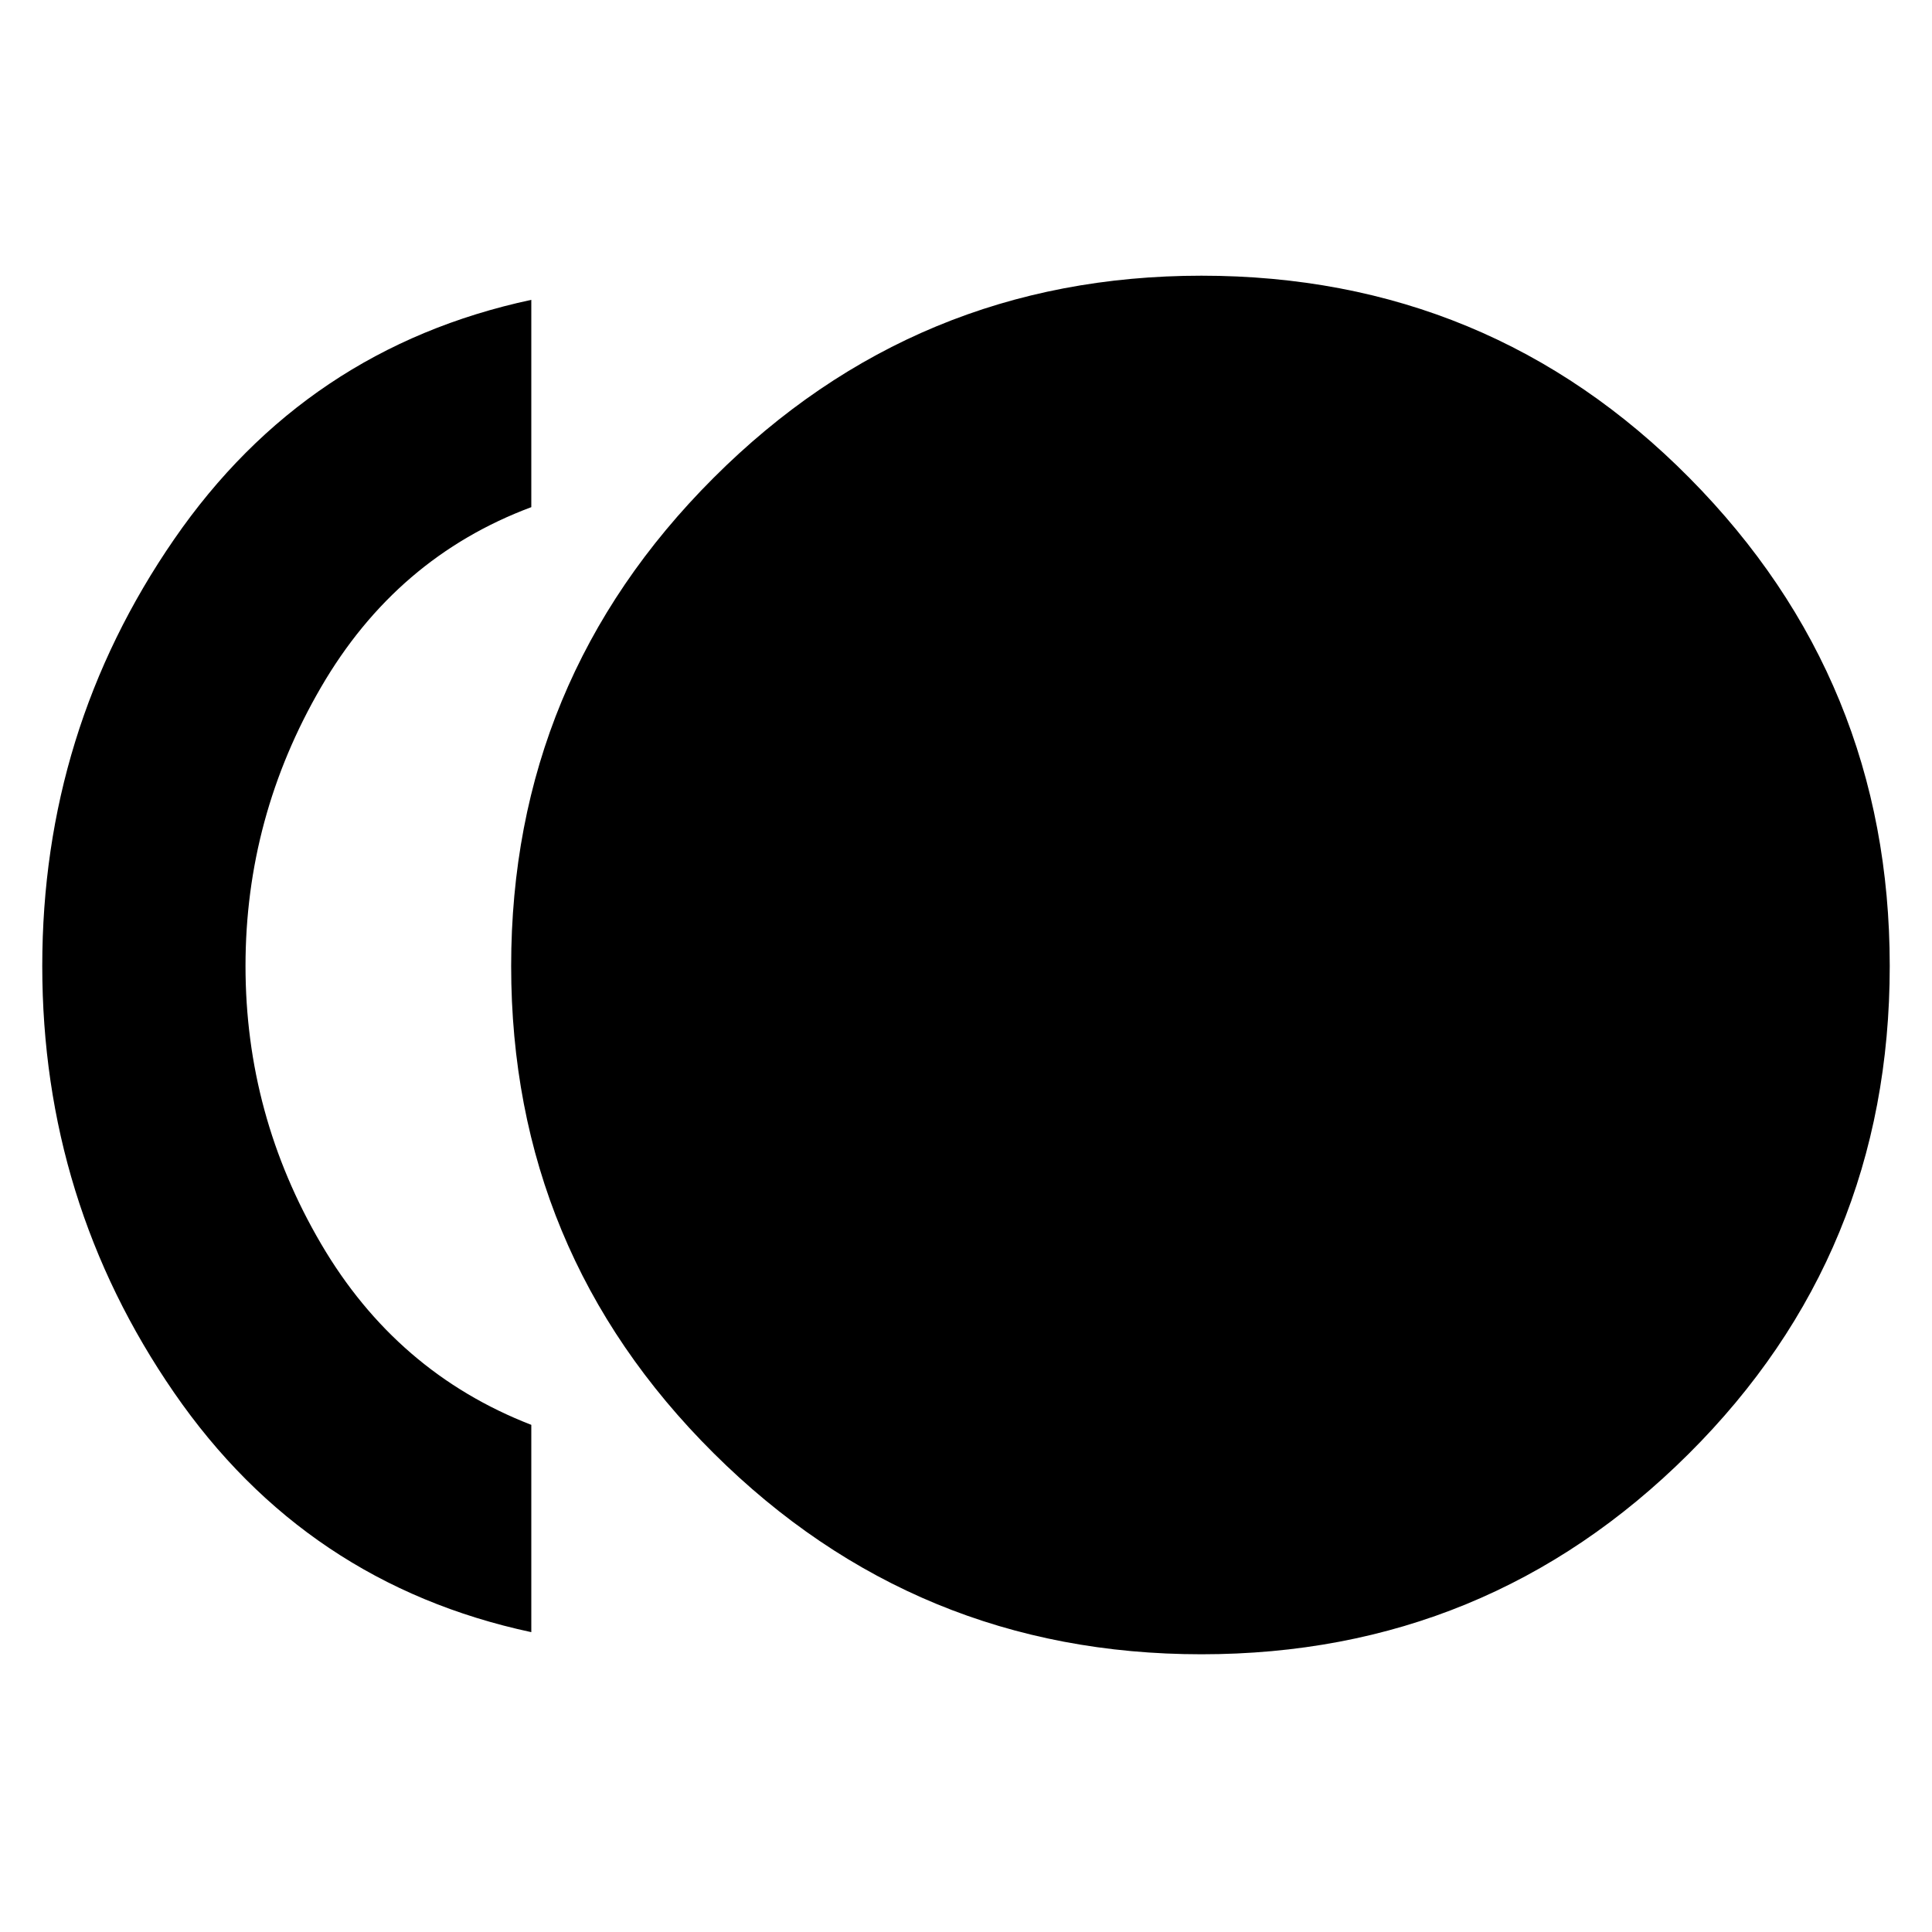 <svg xmlns="http://www.w3.org/2000/svg" height="40" width="40"><path d="M24.875 34.25q-5.917 0-10.104-4.167Q10.583 25.917 10.583 20t4.188-10.104q4.187-4.188 10.104-4.188 5.958 0 10.104 4.188Q39.125 14.083 39.125 20q0 5.958-4.167 10.104-4.166 4.146-10.083 4.146ZM11 33.792q-4.667-1-7.396-4.959Q.875 24.875.875 20t2.729-8.833Q6.333 7.208 11 6.208V10.5q-2.792 1.042-4.354 3.729Q5.083 16.917 5.083 20q0 3.083 1.563 5.75Q8.208 28.417 11 29.5Z"/></svg>